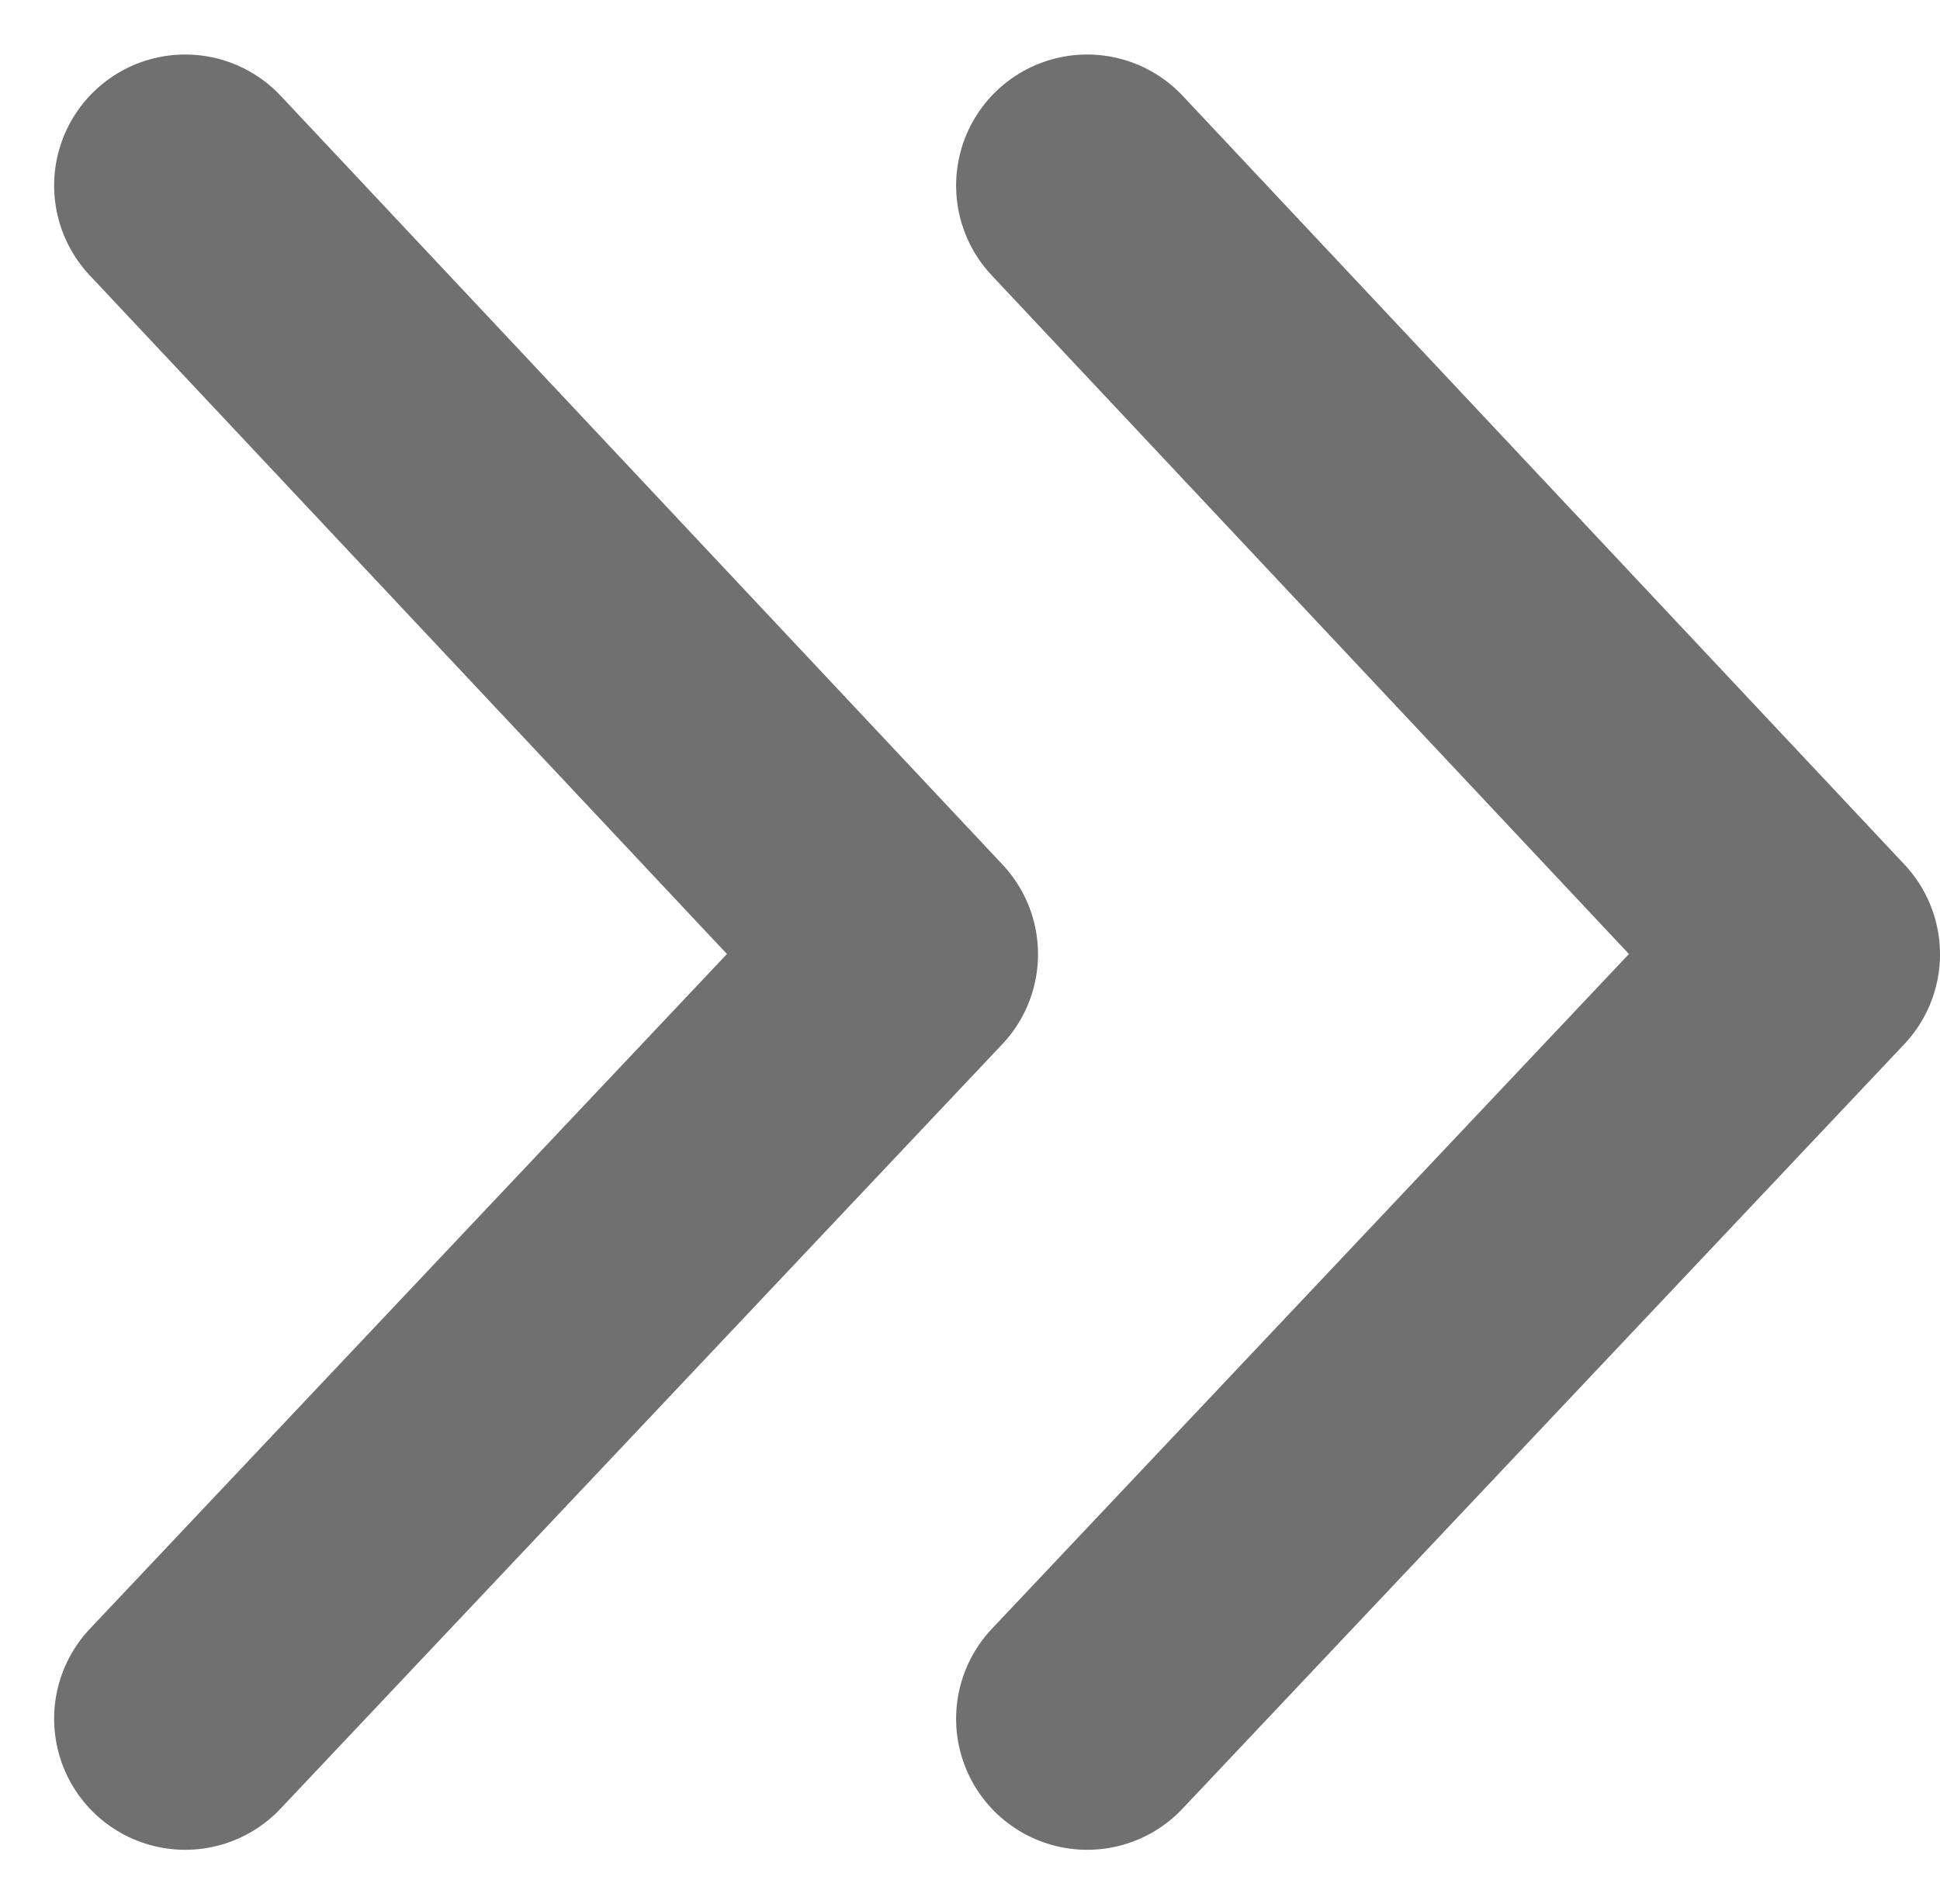 <svg xmlns="http://www.w3.org/2000/svg" width="14.802" height="14.53" viewBox="0 0 14.802 14.53">
  <g id="그룹_540" data-name="그룹 540" transform="translate(13.802 13.116) rotate(180)">
    <path id="패스_27" data-name="패스 27" d="M5.507,0,0,5.834,5.507,11.7" fill="none" stroke="#707070" stroke-linecap="round" stroke-linejoin="round" stroke-width="2"/>
    <path id="패스_28" data-name="패스 28" d="M5.507,0,0,5.834,5.507,11.7" transform="translate(6.882)" fill="none" stroke="#707070" stroke-linecap="round" stroke-linejoin="round" stroke-width="2"/>
  </g>
</svg>
